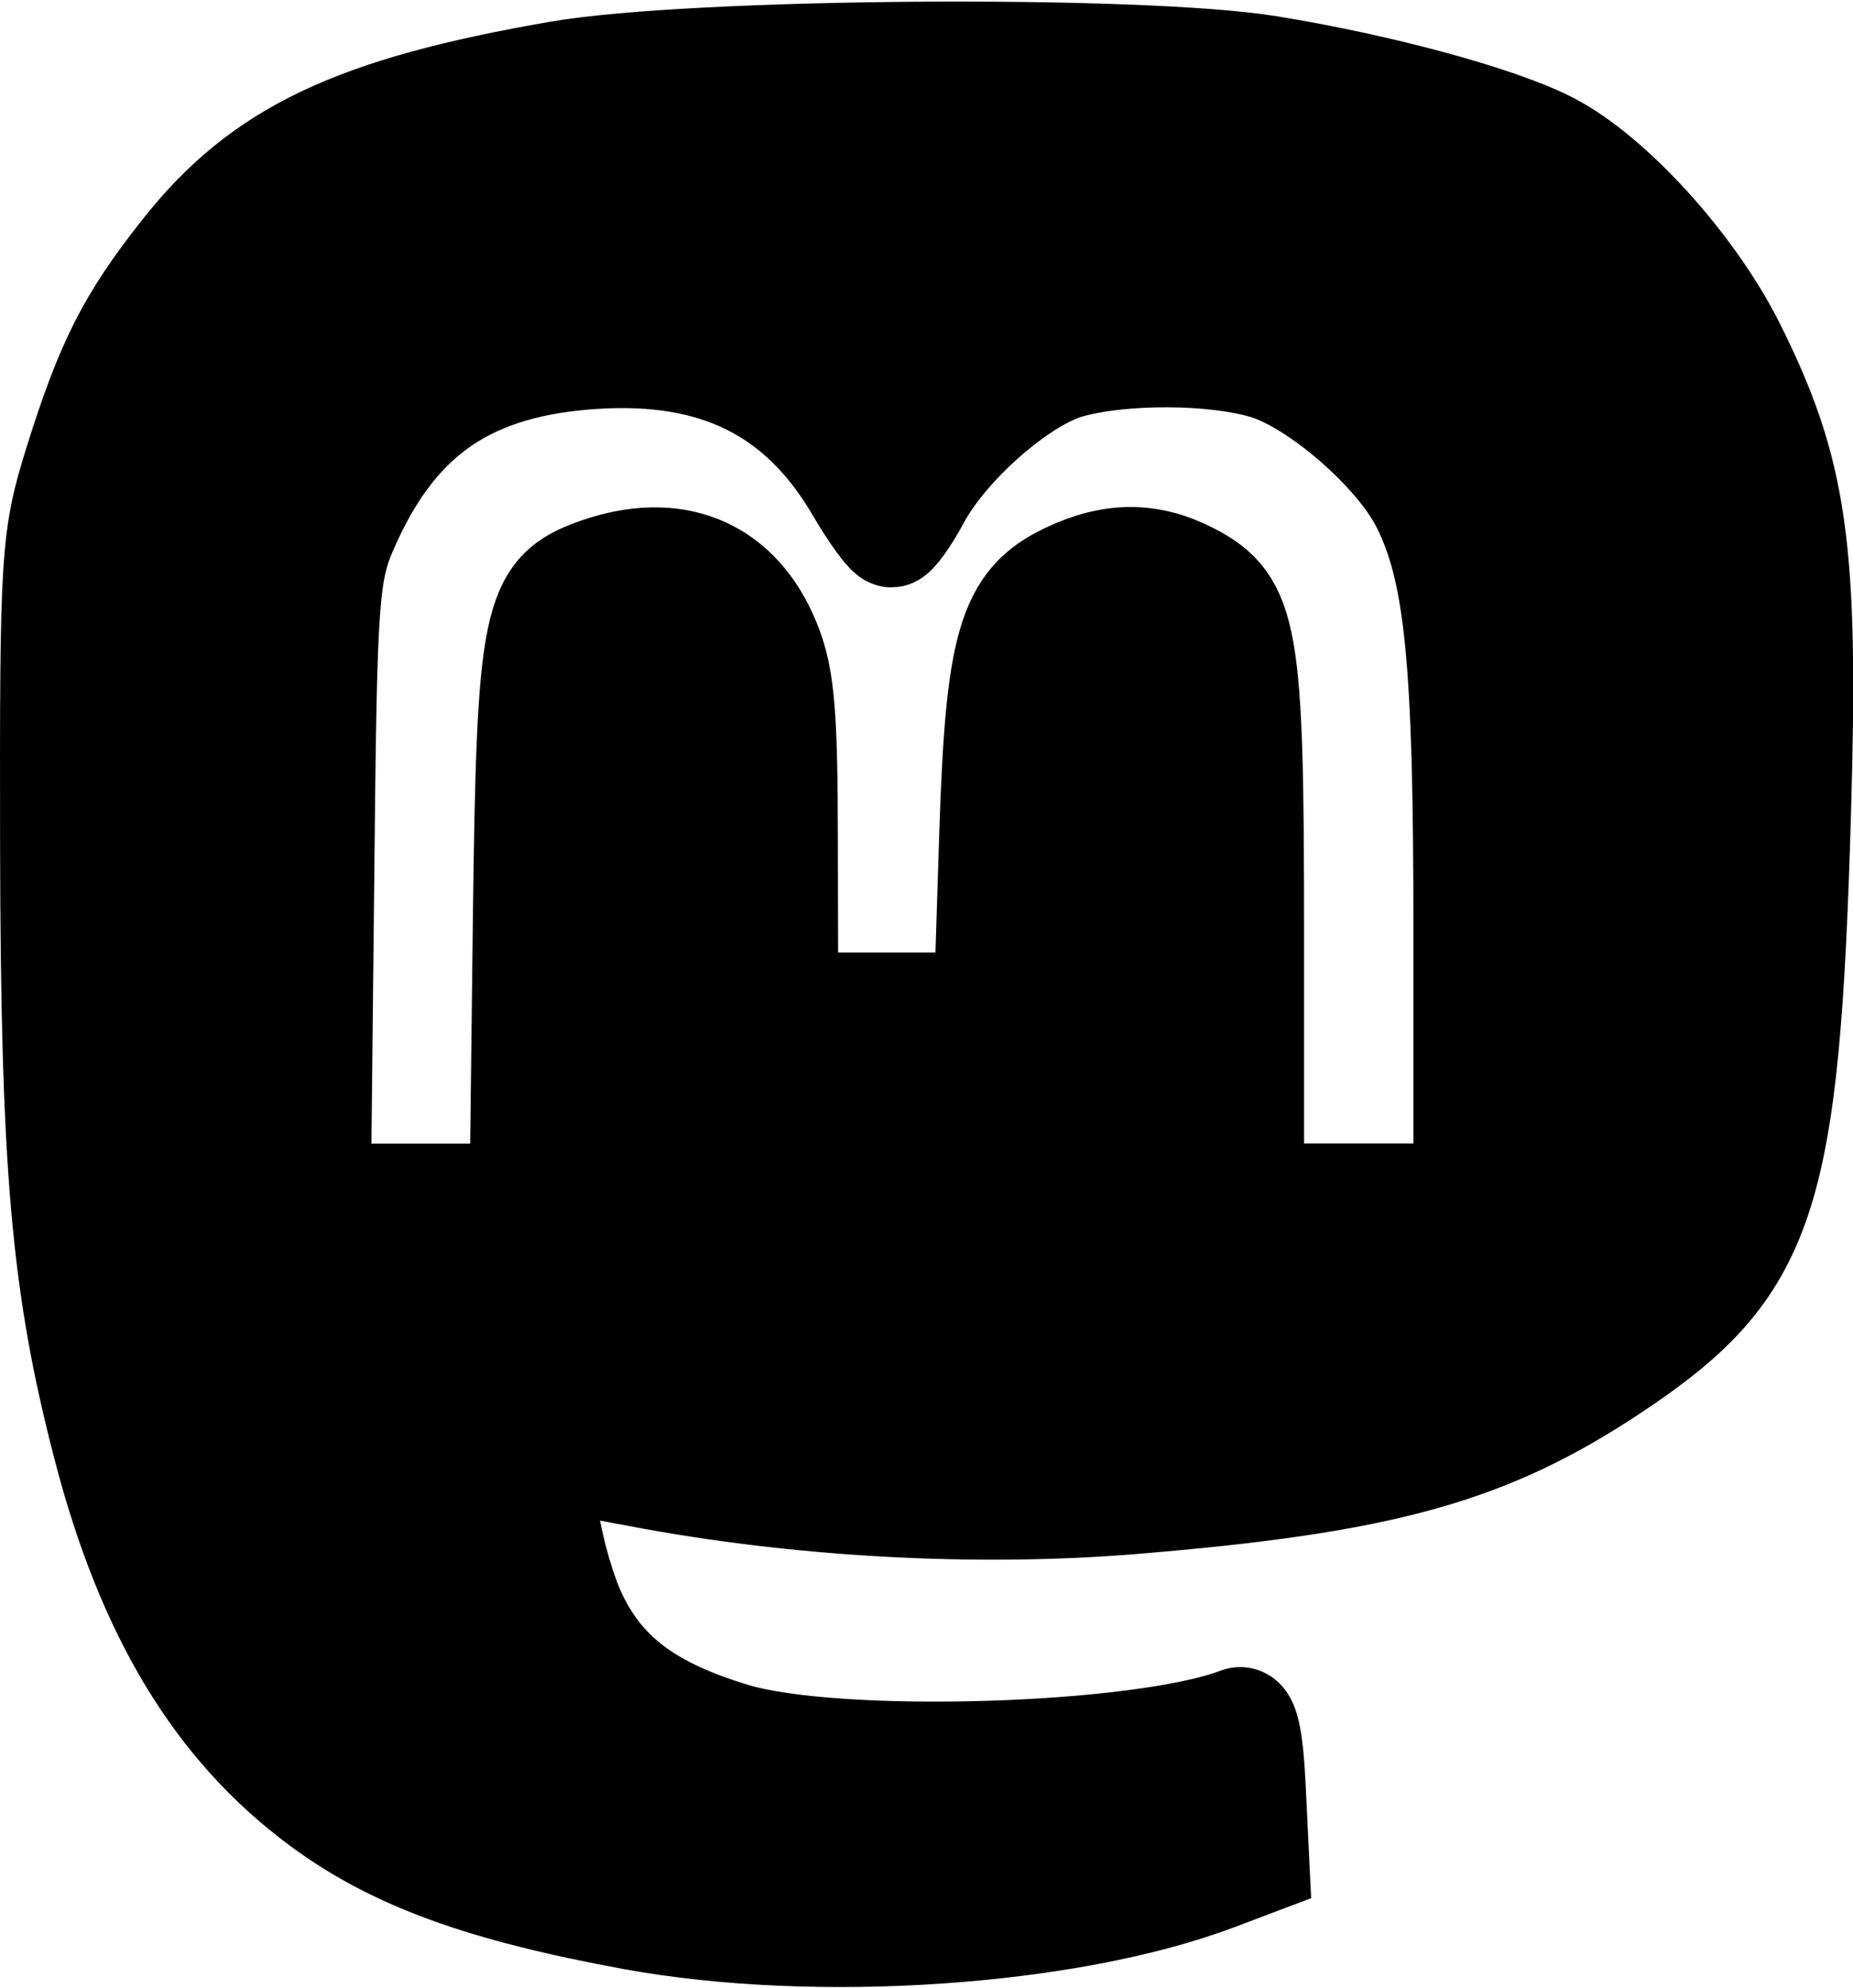 <?xml version="1.0" encoding="UTF-8" standalone="no"?>
<!-- Created with Inkscape (http://www.inkscape.org/) -->

<svg
   width="11.813mm"
   height="12.671mm"
   viewBox="0 0 11.813 12.671"
   version="1.1"
   id="svg22982"
   sodipodi:docname="mastodon-black.svg"
   inkscape:version="1.2.2 (b0a84865, 2022-12-01)"
   xmlns:inkscape="http://www.inkscape.org/namespaces/inkscape"
   xmlns:sodipodi="http://sodipodi.sourceforge.net/DTD/sodipodi-0.dtd"
   xmlns="http://www.w3.org/2000/svg"
   xmlns:svg="http://www.w3.org/2000/svg">
  <sodipodi:namedview
     id="namedview22984"
     pagecolor="#ffffff"
     bordercolor="#000000"
     borderopacity="0.25"
     inkscape:showpageshadow="2"
     inkscape:pageopacity="0.0"
     inkscape:pagecheckerboard="0"
     inkscape:deskcolor="#d1d1d1"
     inkscape:document-units="mm"
     showgrid="false"
     inkscape:zoom="0.93806818"
     inkscape:cx="381.63537"
     inkscape:cy="555.92974"
     inkscape:window-width="1390"
     inkscape:window-height="1205"
     inkscape:window-x="1849"
     inkscape:window-y="100"
     inkscape:window-maximized="0"
     inkscape:current-layer="layer1" />
  <defs
     id="defs22979" />
  <g
     inkscape:label="Layer 1"
     inkscape:groupmode="layer"
     id="layer1"
     transform="translate(-2.313,-1.458)">
    <path
       style="fill:#000000;stroke:#000000;stroke-width:0.653"
       d="M 6.347,13.689 C 5.387,13.513 4.825,13.308 4.359,12.964 3.691,12.471 3.254,11.748 2.977,10.68 2.71,9.653 2.644,8.906 2.64,6.84 2.637,4.997 2.644,4.887 2.795,4.403 2.994,3.768 3.129,3.501 3.474,3.064 3.977,2.425 4.568,2.144 5.878,1.918 6.73,1.771 9.572,1.75 10.401,1.884 c 0.71,0.115 1.465,0.32 1.789,0.486 0.396,0.203 0.918,0.778 1.177,1.295 0.401,0.803 0.469,1.287 0.42,2.967 -0.072,2.48 -0.215,2.908 -1.185,3.555 -0.803,0.535 -1.468,0.72 -3.07,0.852 -0.999,0.082 -2.138,0.019 -3.149,-0.174 -0.279,-0.053 -0.533,-0.097 -0.566,-0.097 -0.104,-1.9e-5 0.016,0.686 0.176,1.01 0.179,0.361 0.467,0.573 0.994,0.733 0.658,0.2 2.601,0.141 3.221,-0.097 0.056,-0.022 0.087,0.112 0.103,0.446 l 0.023,0.477 -0.27,0.102 C 9.121,13.794 7.515,13.903 6.347,13.689 Z M 5.654,7.331 C 5.678,5.385 5.71,5.23 6.122,5.086 6.607,4.917 7,5.07 7.198,5.507 7.306,5.745 7.327,5.955 7.328,6.823 l 0.002,1.033 H 7.961 8.593 L 8.627,6.785 C 8.666,5.562 8.744,5.295 9.117,5.118 9.401,4.983 9.644,4.983 9.904,5.117 10.266,5.305 10.3,5.502 10.3,7.379 v 1.695 h 0.675 0.675 V 7.394 C 11.651,5.659 11.594,5.092 11.377,4.666 11.209,4.336 10.709,3.903 10.381,3.804 10.051,3.705 9.472,3.702 9.128,3.798 8.824,3.882 8.353,4.294 8.17,4.636 8.099,4.768 8.021,4.876 7.996,4.876 7.97,4.876 7.872,4.742 7.776,4.578 7.412,3.955 6.878,3.688 6.098,3.739 5.318,3.79 4.859,4.097 4.548,4.774 4.398,5.099 4.391,5.192 4.372,7.094 l -0.021,1.981 h 0.641 0.641 z"
       id="path20249" />
  </g>
</svg>

